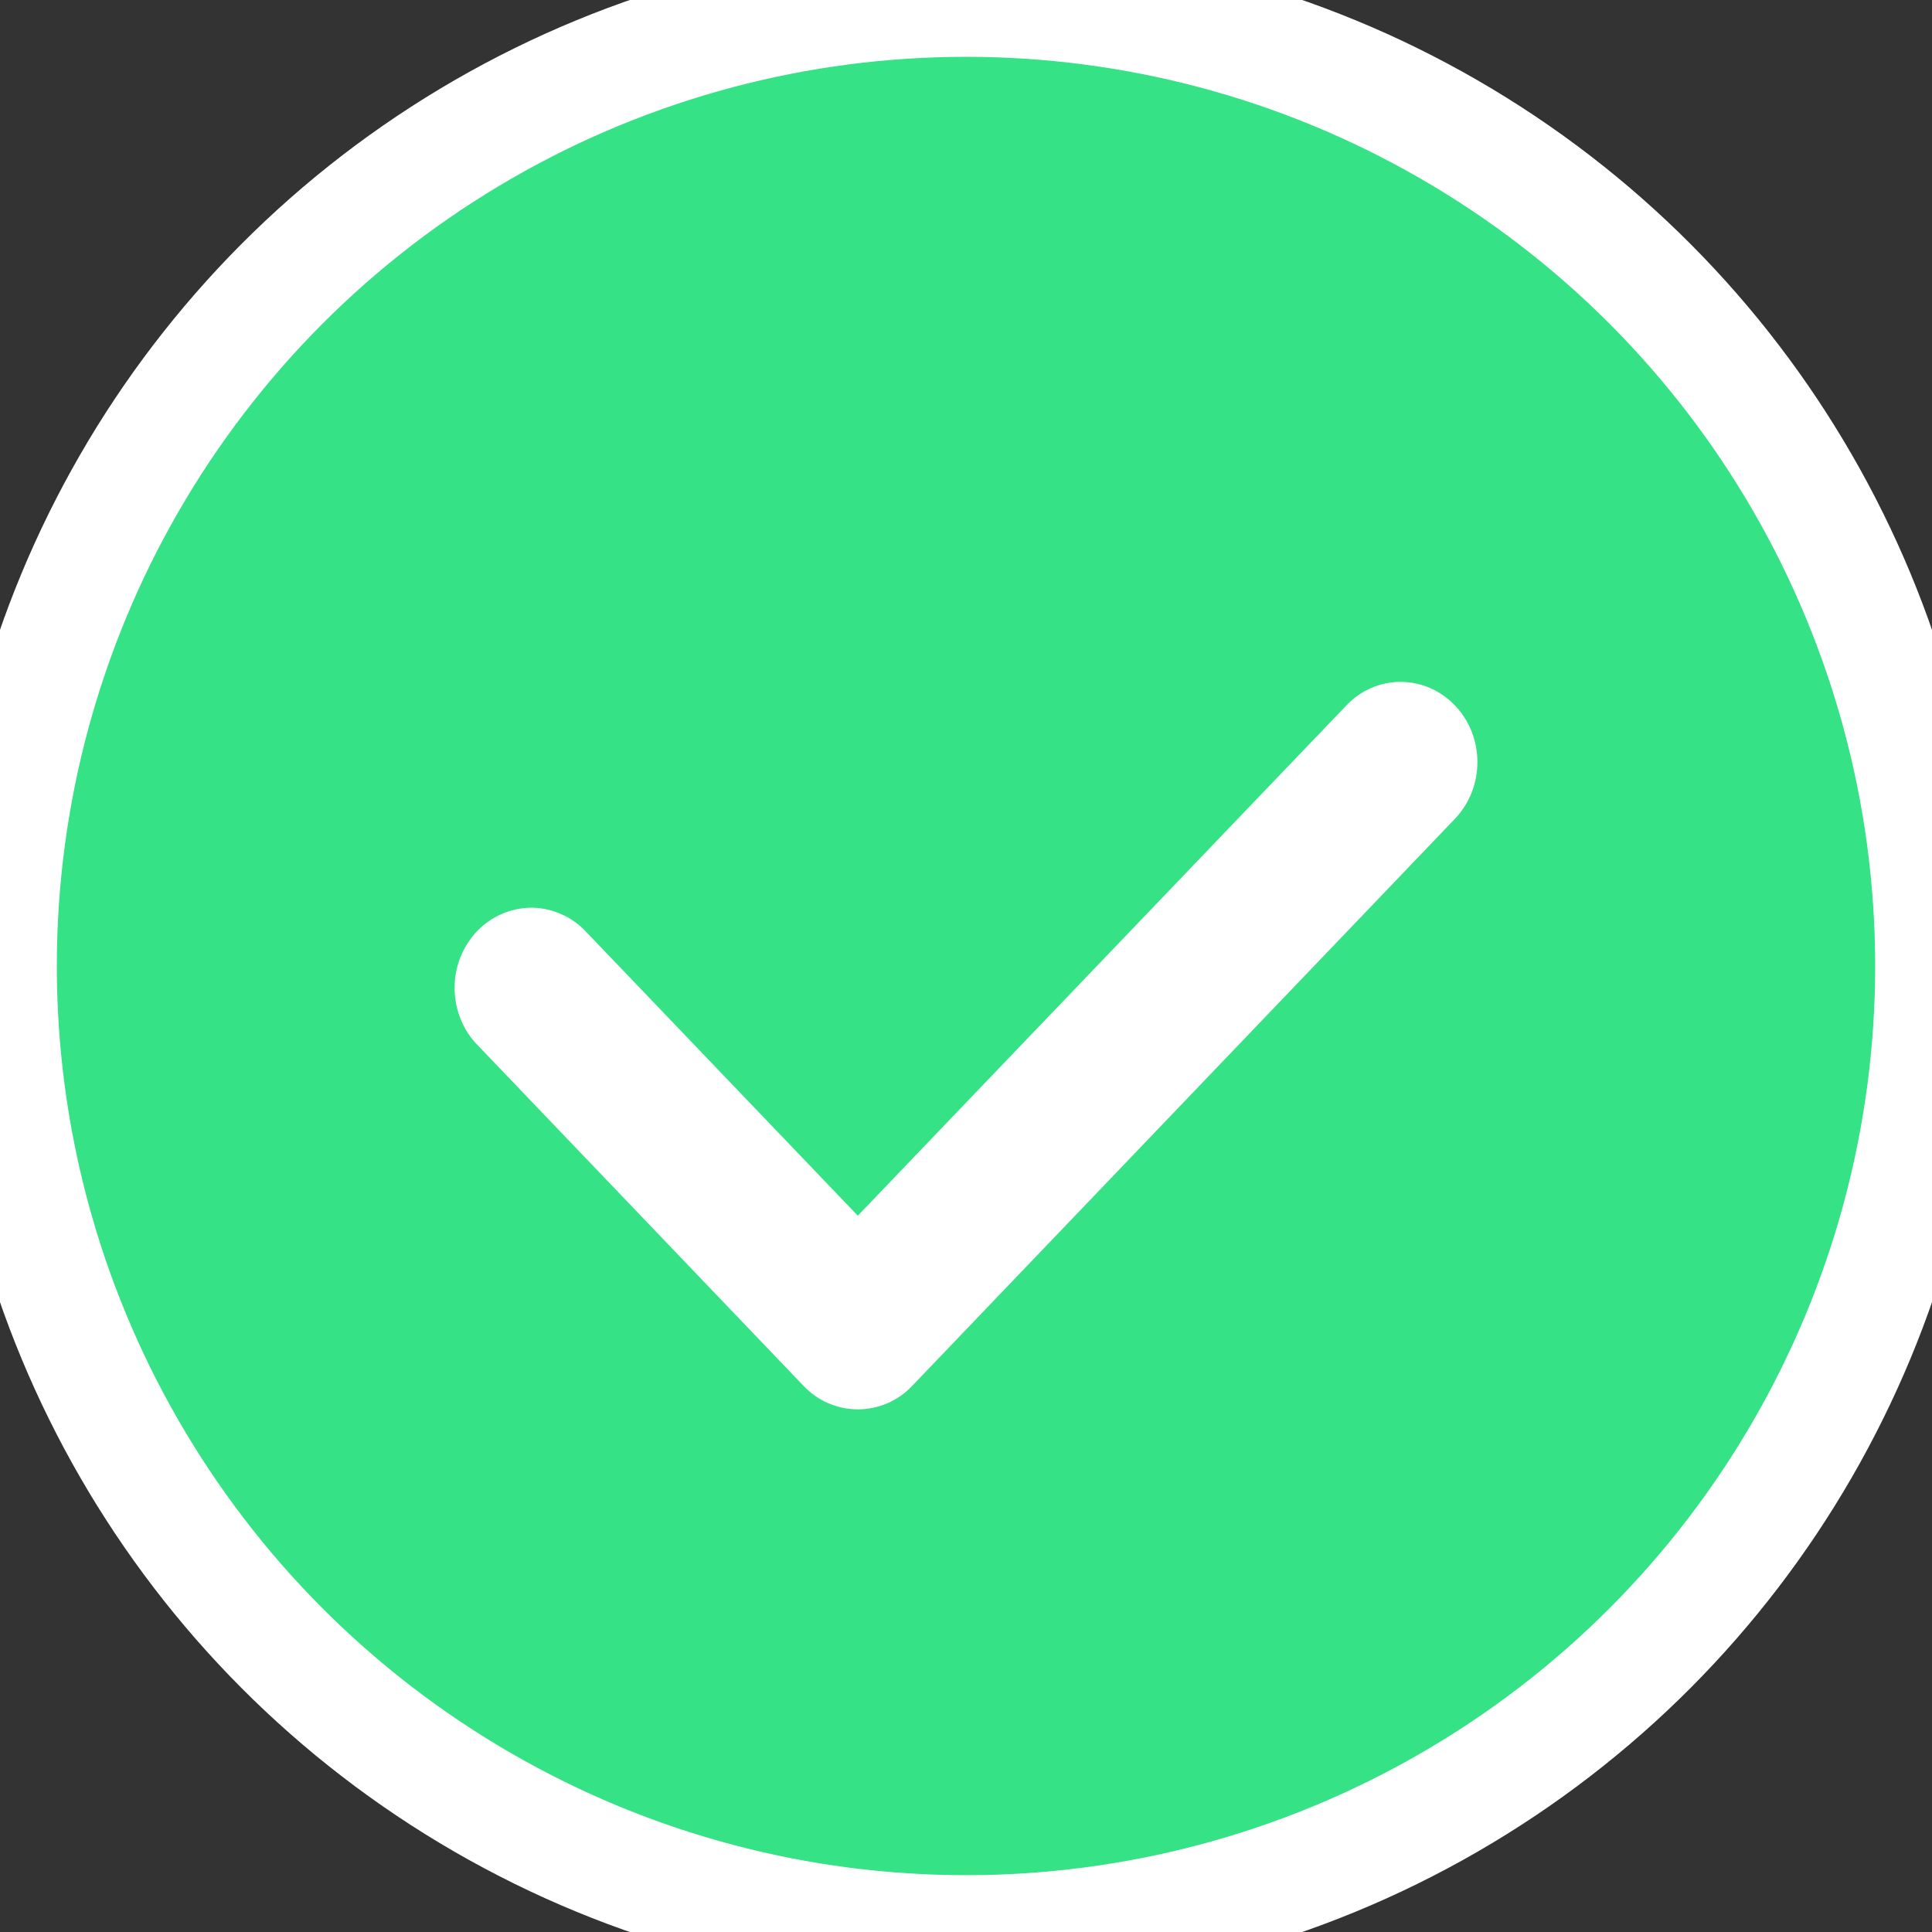 <svg width="17" height="17" viewBox="0 0 17 17" fill="none" xmlns="http://www.w3.org/2000/svg">
<rect x="0" y="0" width="17" height="17" fill="#333333" stroke="none"/>
<circle cx="8.5" cy="8.5" r="8.5" fill="#35E285"/>
<circle cx="8.5" cy="8.5" r="8.5" stroke="white"/>
<path d="M7.549 12.401C7.46 12.401 7.372 12.383 7.29 12.348C7.208 12.313 7.134 12.261 7.071 12.195L4.207 9.201C4.142 9.136 4.09 9.058 4.055 8.972C4.02 8.886 4.001 8.793 4 8.7C3.999 8.606 4.016 8.513 4.05 8.426C4.084 8.34 4.134 8.261 4.197 8.194C4.261 8.128 4.336 8.076 4.419 8.04C4.502 8.005 4.591 7.987 4.681 7.987C4.77 7.988 4.859 8.008 4.941 8.045C5.024 8.081 5.098 8.135 5.161 8.203L7.548 10.697L11.847 6.207C11.973 6.074 12.145 6 12.324 6C12.503 6 12.675 6.074 12.802 6.207C12.929 6.339 13 6.518 13 6.706C13 6.893 12.929 7.072 12.802 7.205L8.026 12.195C7.964 12.261 7.889 12.313 7.807 12.348C7.725 12.383 7.637 12.401 7.549 12.401Z" fill="white"/>
</svg>
